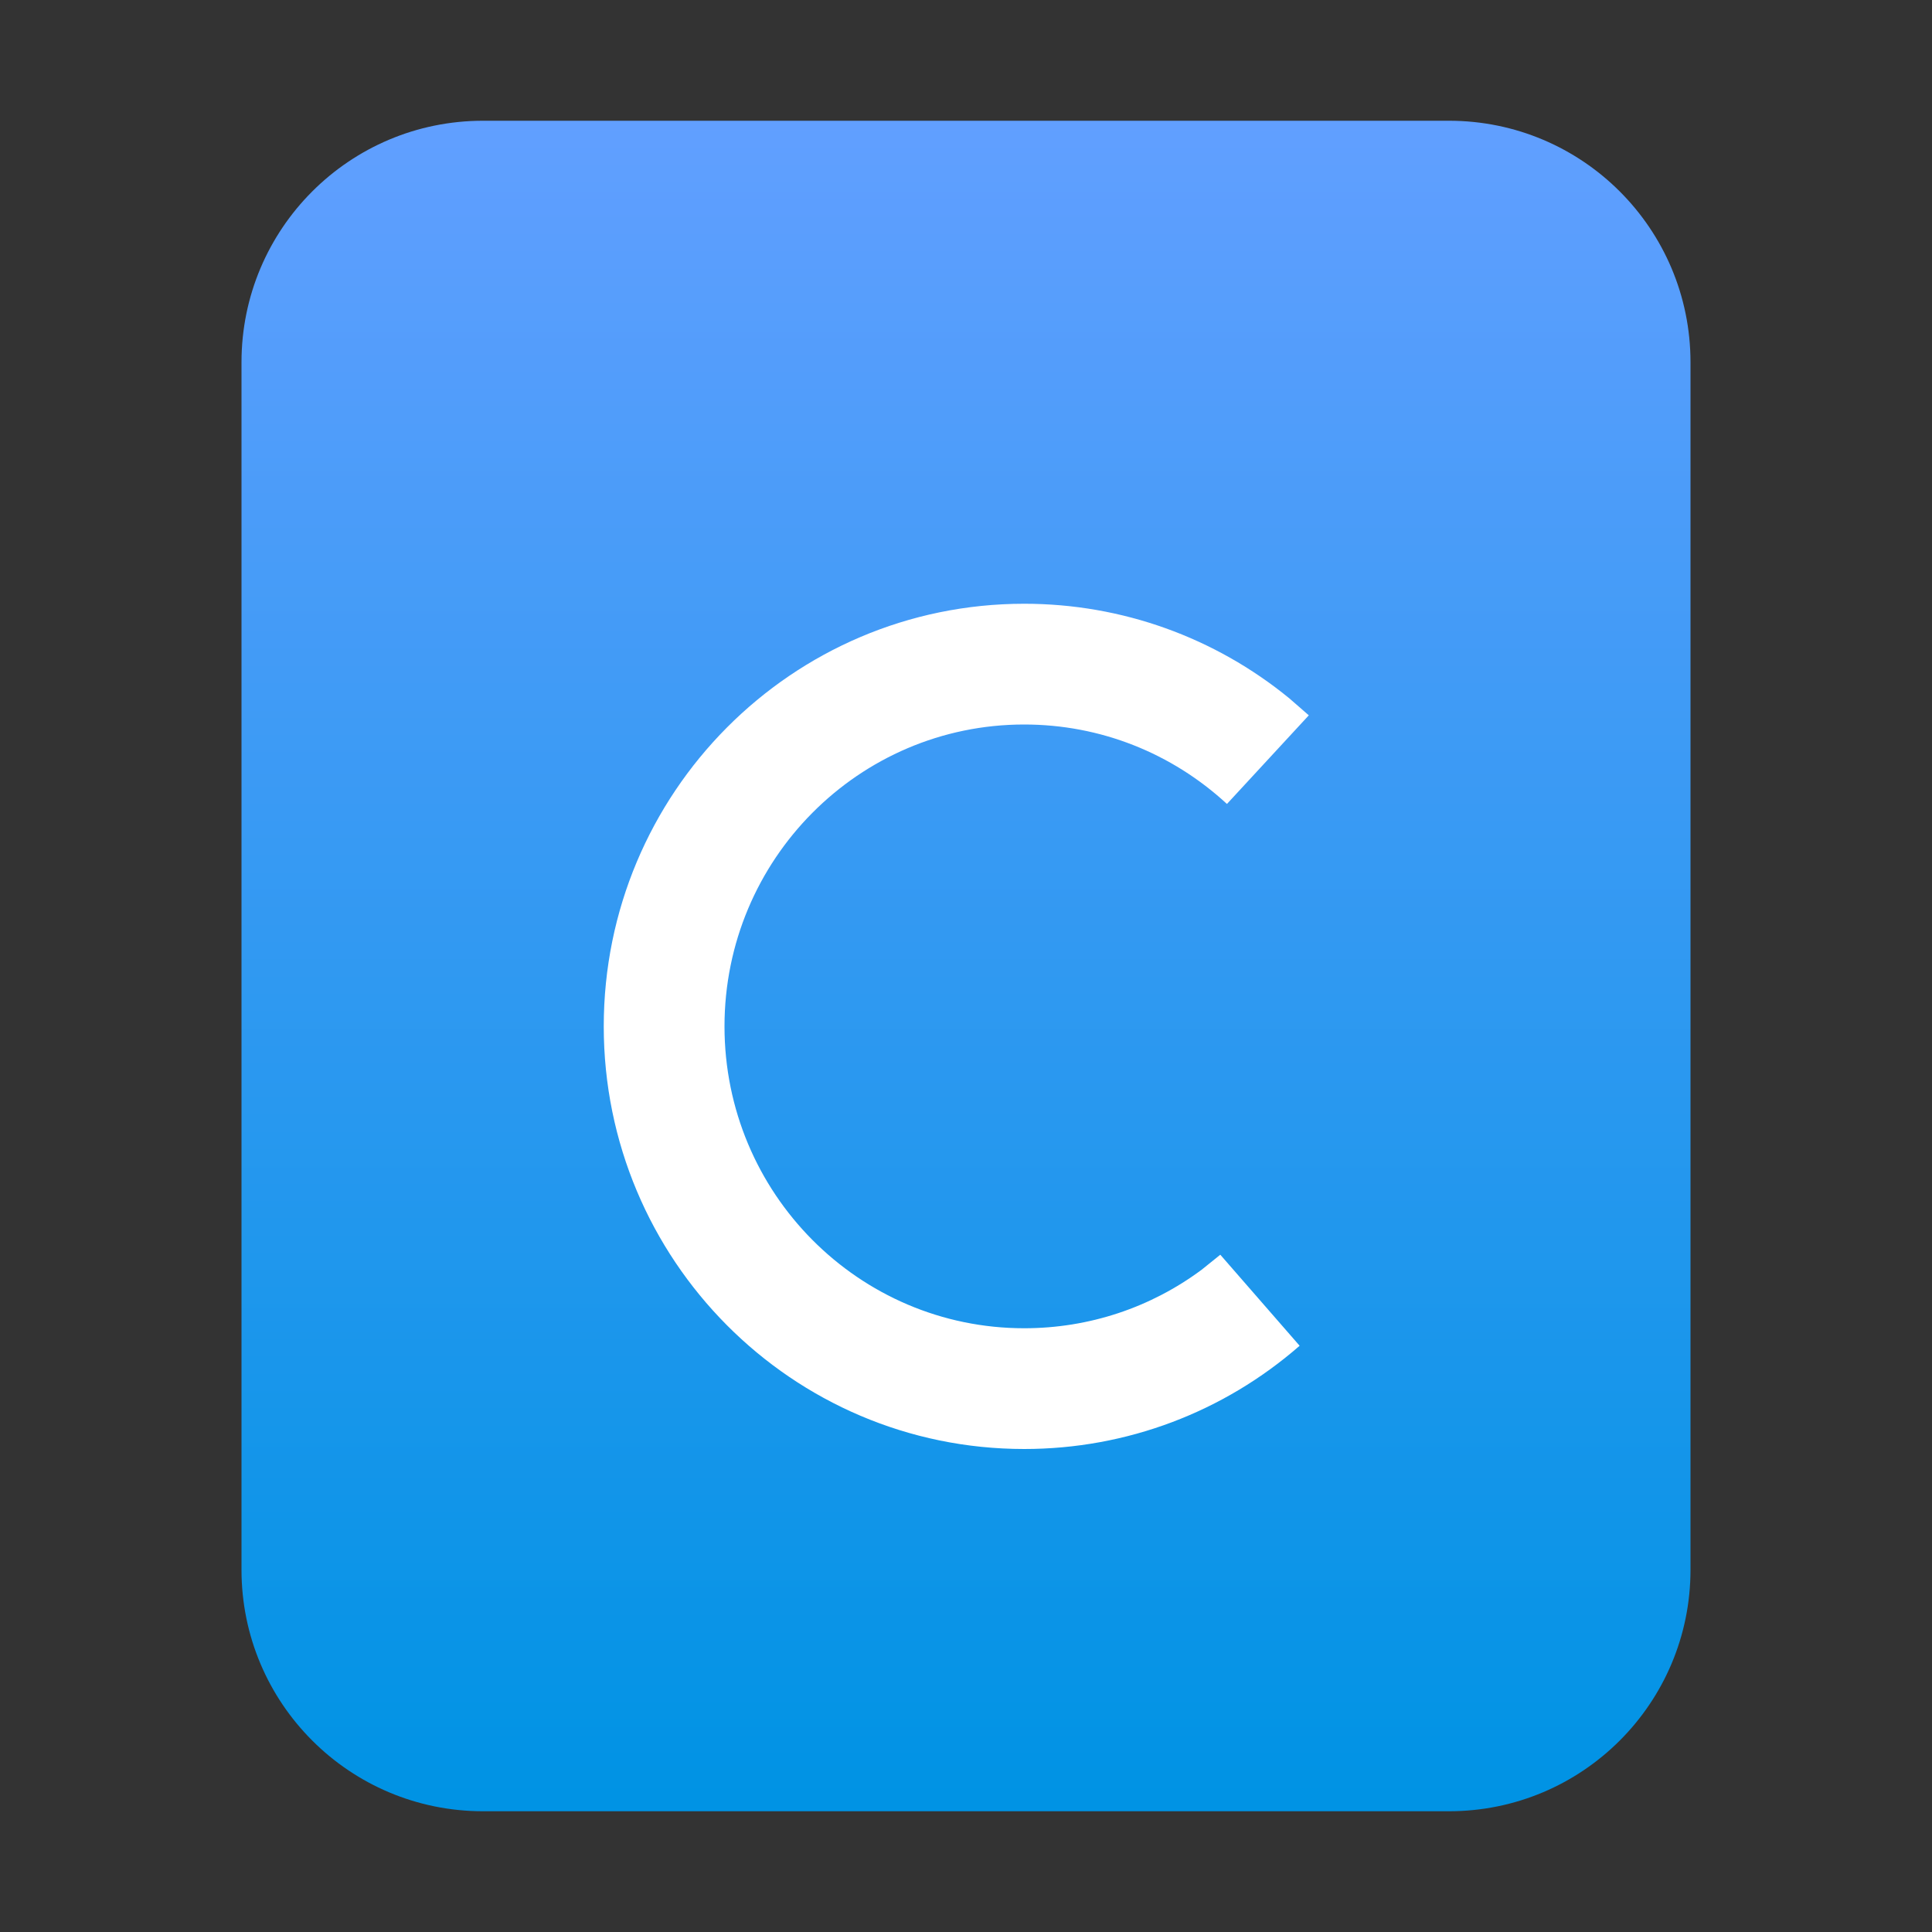 <?xml version="1.0" encoding="UTF-8"?>
<svg width="16px" height="16px" viewBox="0 0 16 16" version="1.1" xmlns="http://www.w3.org/2000/svg" xmlns:xlink="http://www.w3.org/1999/xlink">
    <rect x="0" y="0" width="16" height="16" fill="#333333" stroke="none"/>
    <title>mimetypes/16/text-x-c</title>
    <defs>
        <linearGradient x1="50%" y1="0%" x2="50%" y2="99.203%" id="linearGradient-1">
            <stop stop-color="#619FFF" offset="0%"></stop>
            <stop stop-color="#0093E4" offset="100%"></stop>
        </linearGradient>
    </defs>
    <g id="mimetypes/16/text-x-c" stroke="none" stroke-width="1" fill="none" fill-rule="evenodd">
        <path d="M2,13 L2,3 C2,1.895 2.895,1 4,1 L12,1 C13.105,1 14,1.895 14,3 L14,13 C14,14.105 13.105,15 12,15 L4,15 C2.895,15 2,14.105 2,13 Z" id="path14361" fill="url(#linearGradient-1)"></path>
        <path d="M8.482,5 C9.293,5 10.062,5.28 10.676,5.782 L10.839,5.924 L10.161,6.658 C9.705,6.237 9.113,6 8.482,6 C7.112,6 6,7.119 6,8.5 C6,9.881 7.112,11 8.482,11 C9.02,11 9.531,10.828 9.952,10.515 L10.106,10.391 L10.763,11.145 C10.135,11.693 9.332,12 8.482,12 C6.558,12 5,10.432 5,8.5 C5,6.568 6.558,5 8.482,5 Z" id="Oval" fill="#FFFFFF" fill-rule="nonzero"></path>
    </g>
</svg>
